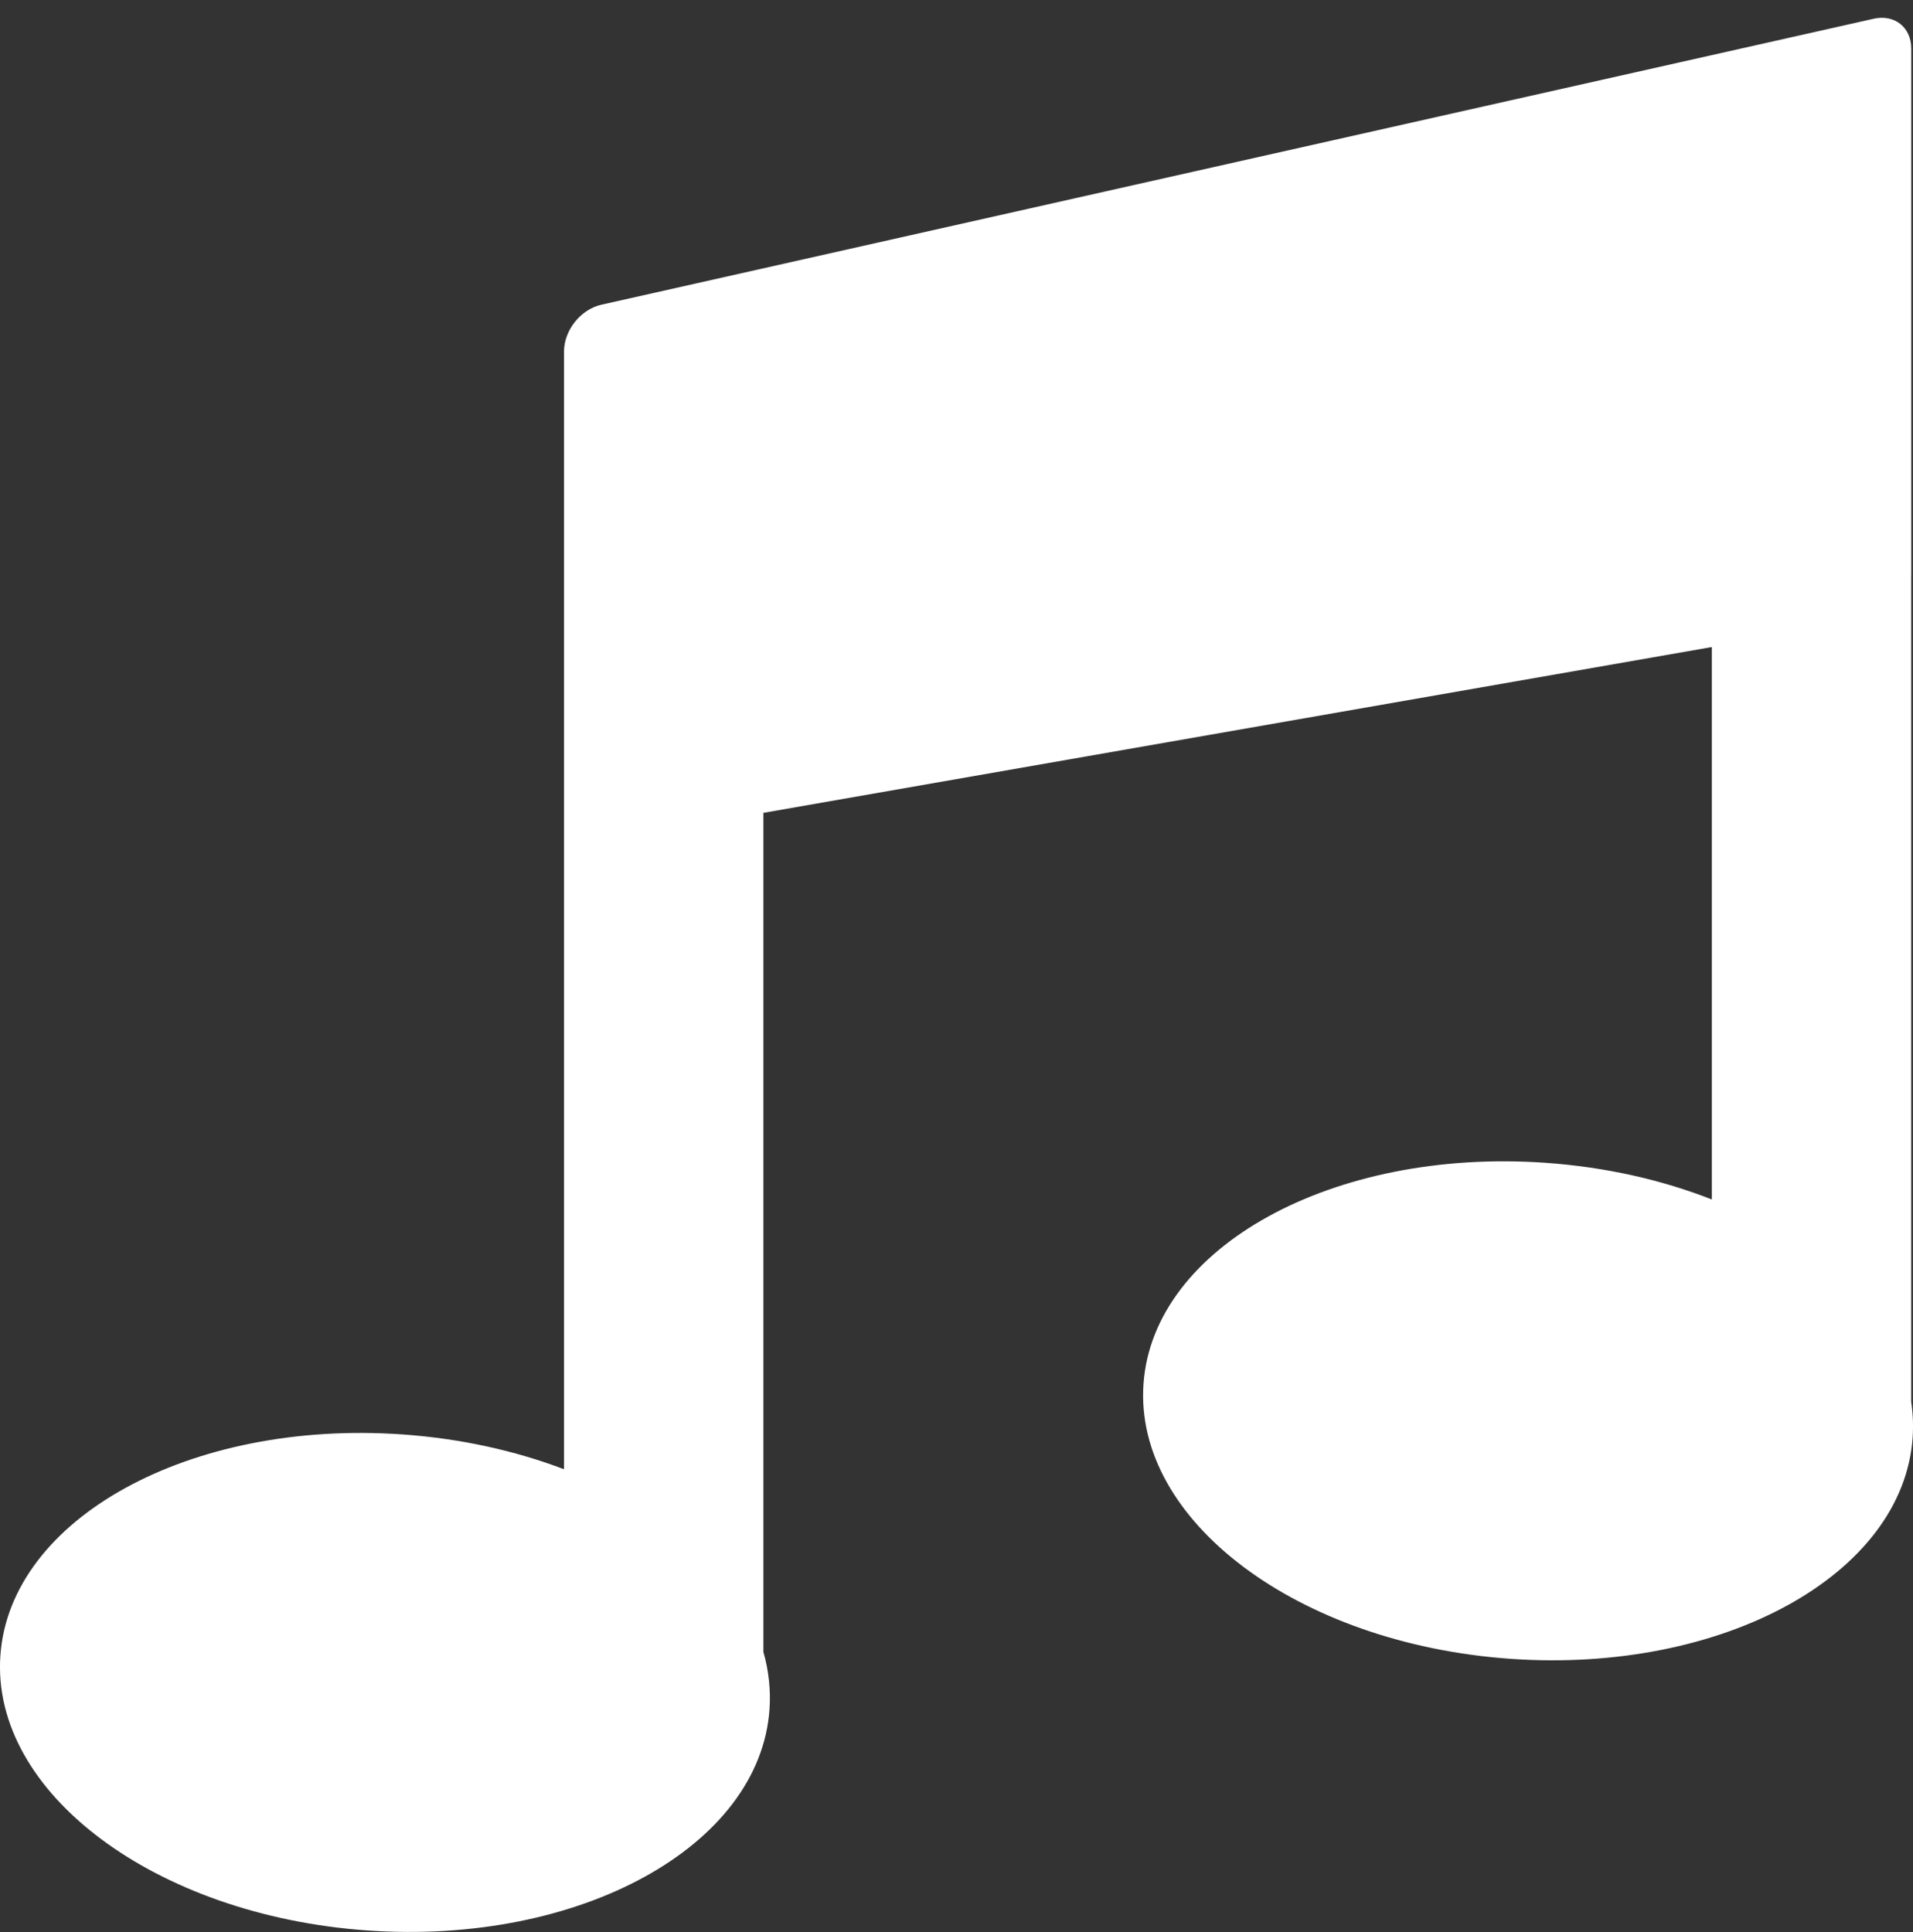 <?xml version="1.0" encoding="UTF-8"?>
<svg width="100px" height="101px" viewBox="0 0 100 101" version="1.1" xmlns="http://www.w3.org/2000/svg" xmlns:xlink="http://www.w3.org/1999/xlink">
    <rect x="0" y="0" width="100" height="101" fill="#333333" stroke="none"/>
    <!-- Generator: Sketch 43.1 (39012) - http://www.bohemiancoding.com/sketch -->
    <title>Combined Shape</title>
    <desc>Created with Sketch.</desc>
    <defs></defs>
    <g id="Welcome" stroke="none" stroke-width="1" fill="none" fill-rule="evenodd">
        <g id="Artboard-6-Copy-2" transform="translate(-297, -230)" fill="#FFFFFF">
            <path d="M396.905,260.123 L396.905,303.286 C396.998,303.903 397.024,304.529 396.98,305.16 C396.479,312.321 387.073,317.497 375.971,316.72 C364.869,315.944 356.274,309.509 356.775,302.349 C357.276,295.188 366.682,290.012 377.784,290.788 C380.936,291.009 383.887,291.685 386.484,292.705 L386.484,263.826 L336.905,272.494 L336.905,316.358 C337.183,317.334 337.296,318.339 337.225,319.359 C336.724,326.52 327.318,331.696 316.216,330.92 C305.113,330.143 296.519,323.709 297.02,316.548 C297.521,309.387 306.927,304.211 318.029,304.987 C321.083,305.201 323.946,305.842 326.483,306.809 L326.483,264.452 L326.483,248.378 C326.483,247.268 327.348,246.174 328.44,245.929 L394.951,230.978 C396.032,230.735 396.908,231.429 396.908,232.53 L396.908,260.011 C396.908,260.048 396.907,260.086 396.905,260.123 Z" id="Combined-Shape"></path>
        </g>
    </g>
</svg>